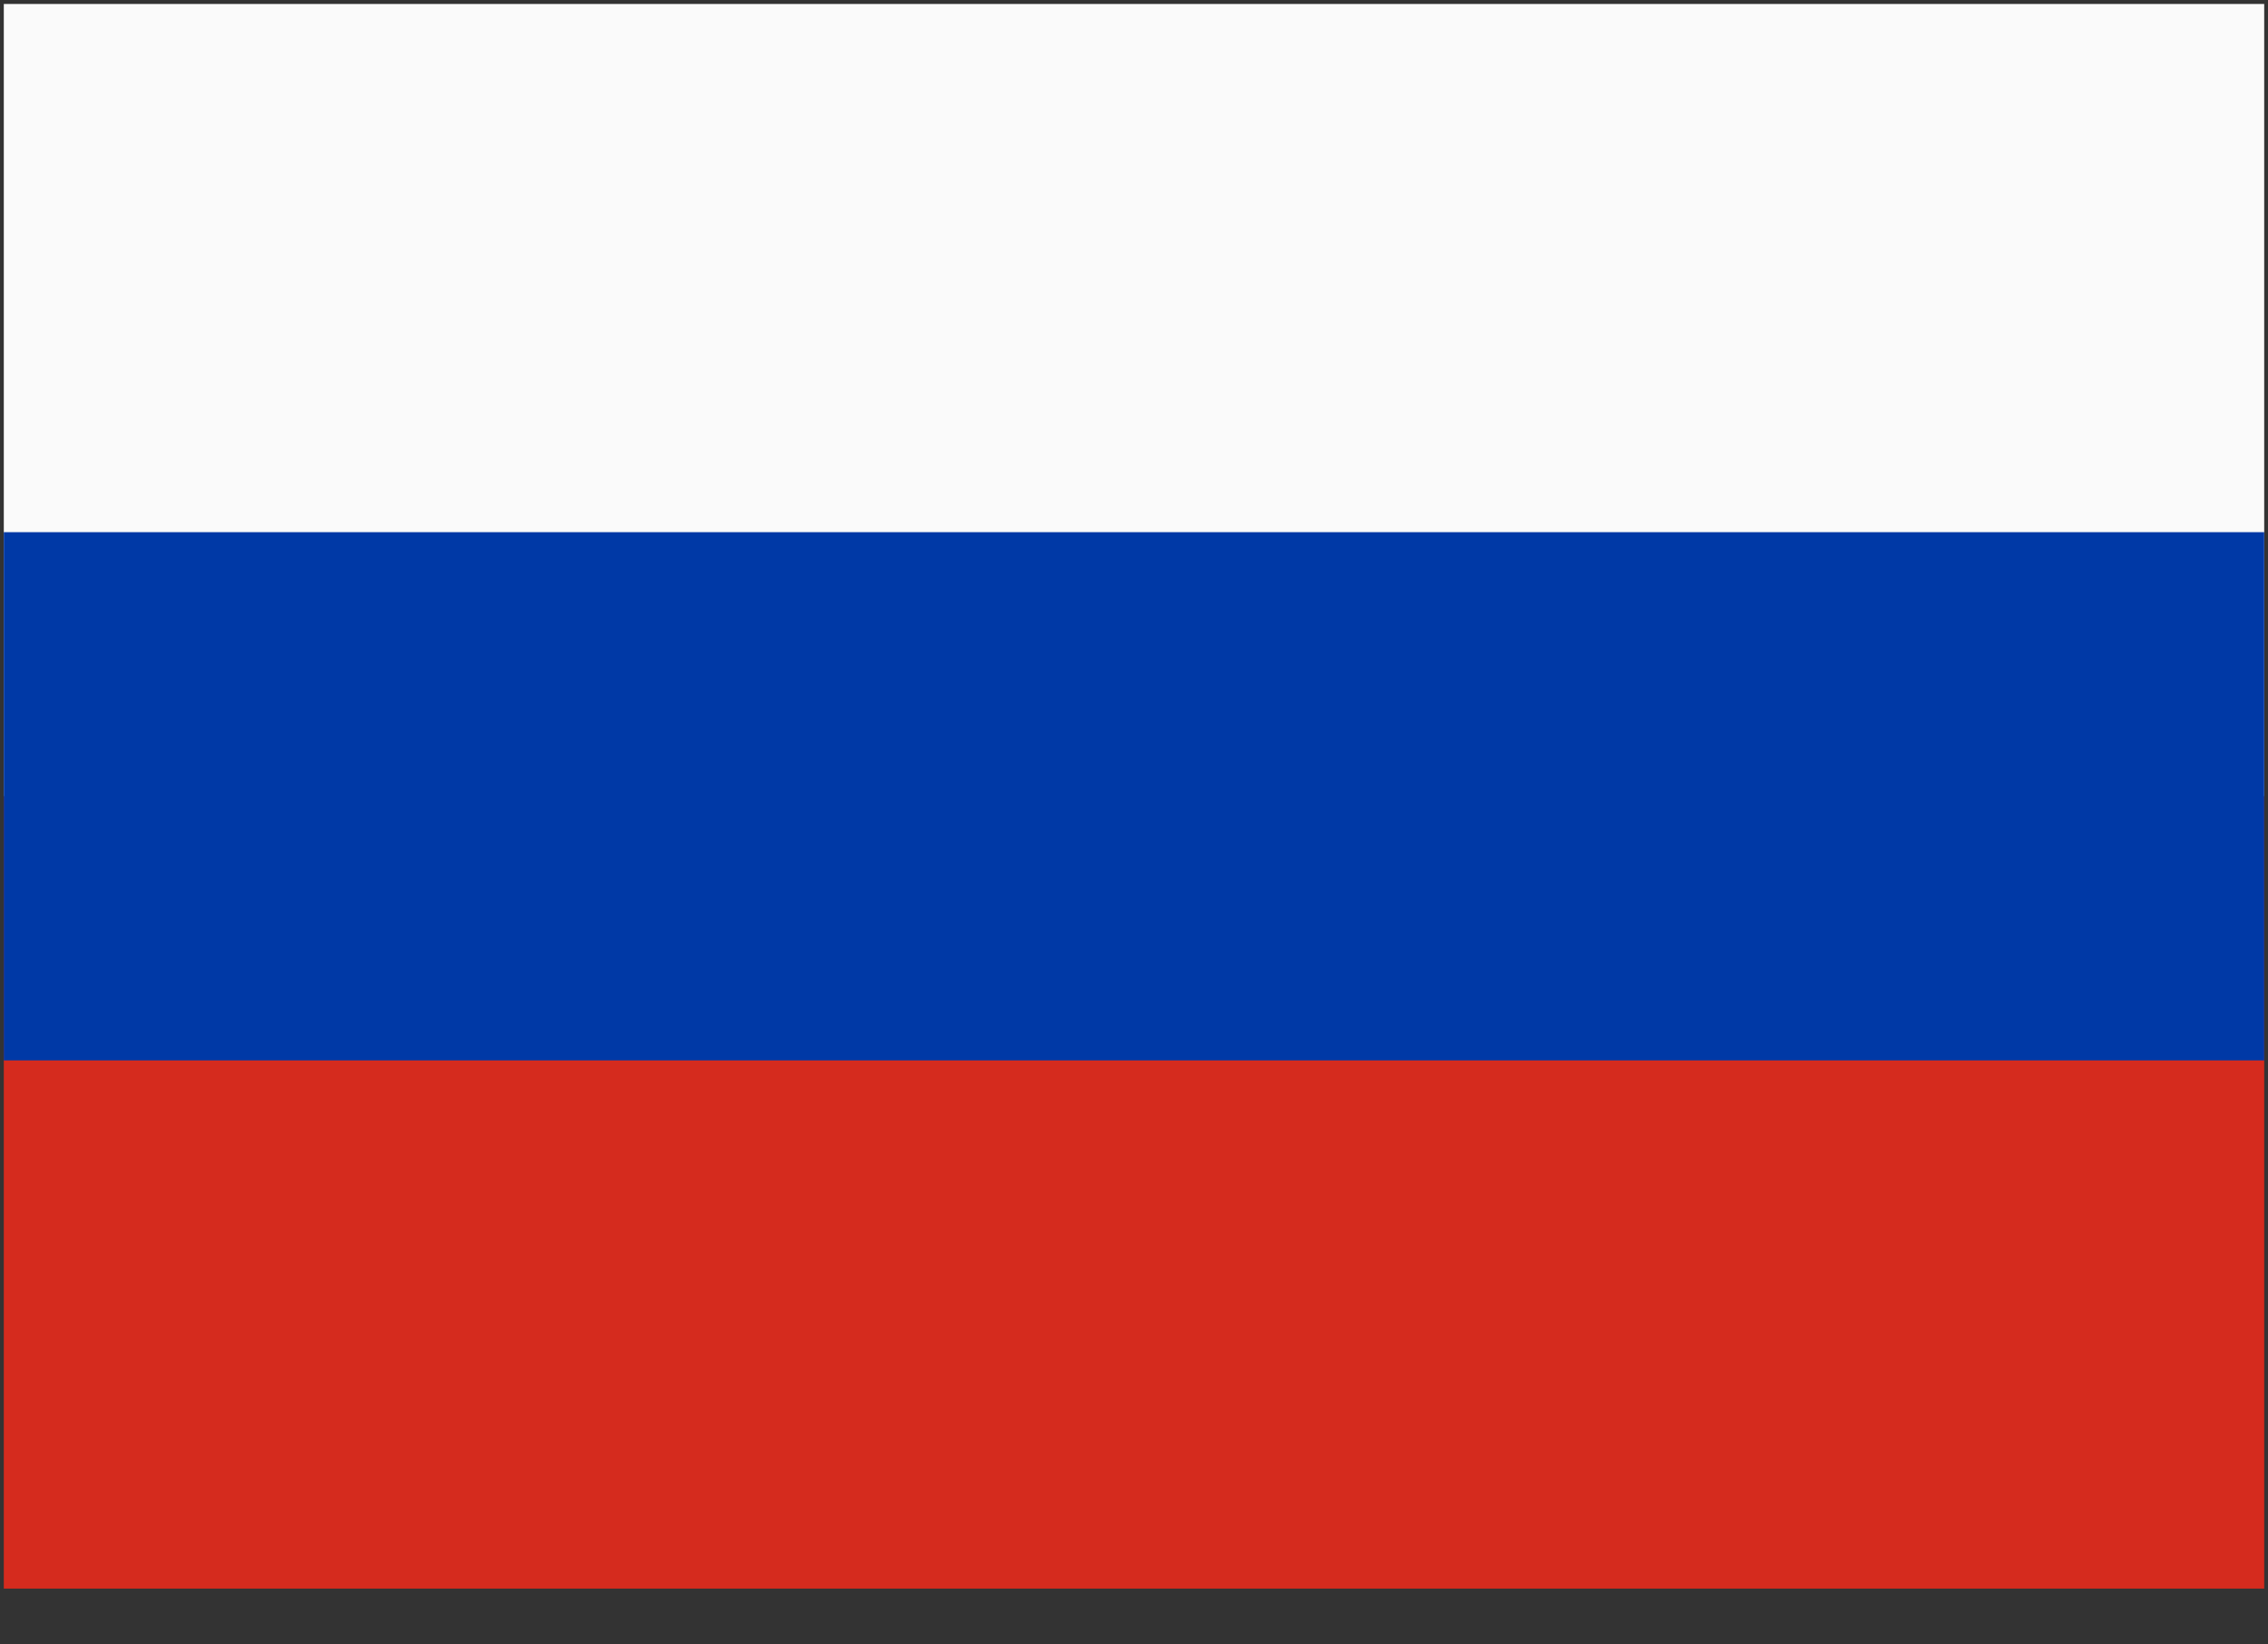 <svg width="40" height="29" viewBox="0 0 40 29" fill="none" xmlns="http://www.w3.org/2000/svg"><rect x="0" y="0" width="40" height="29" fill="#333333" stroke="none"/><g clip-path="url(#a)"><path d="M.066.07h39.867v13.973H.067V.07z" fill="#FAFAFA"/><path d="M.066 14.043h39.867v13.972H.067V14.043z" fill="#D52B1E"/><path d="M.066 9.385h39.867V18.7H.067V9.385z" fill="#0039A6"/></g><defs><clipPath id="a"><path fill="#fff" d="M0 0h40v28.085H0z"/></clipPath></defs></svg>